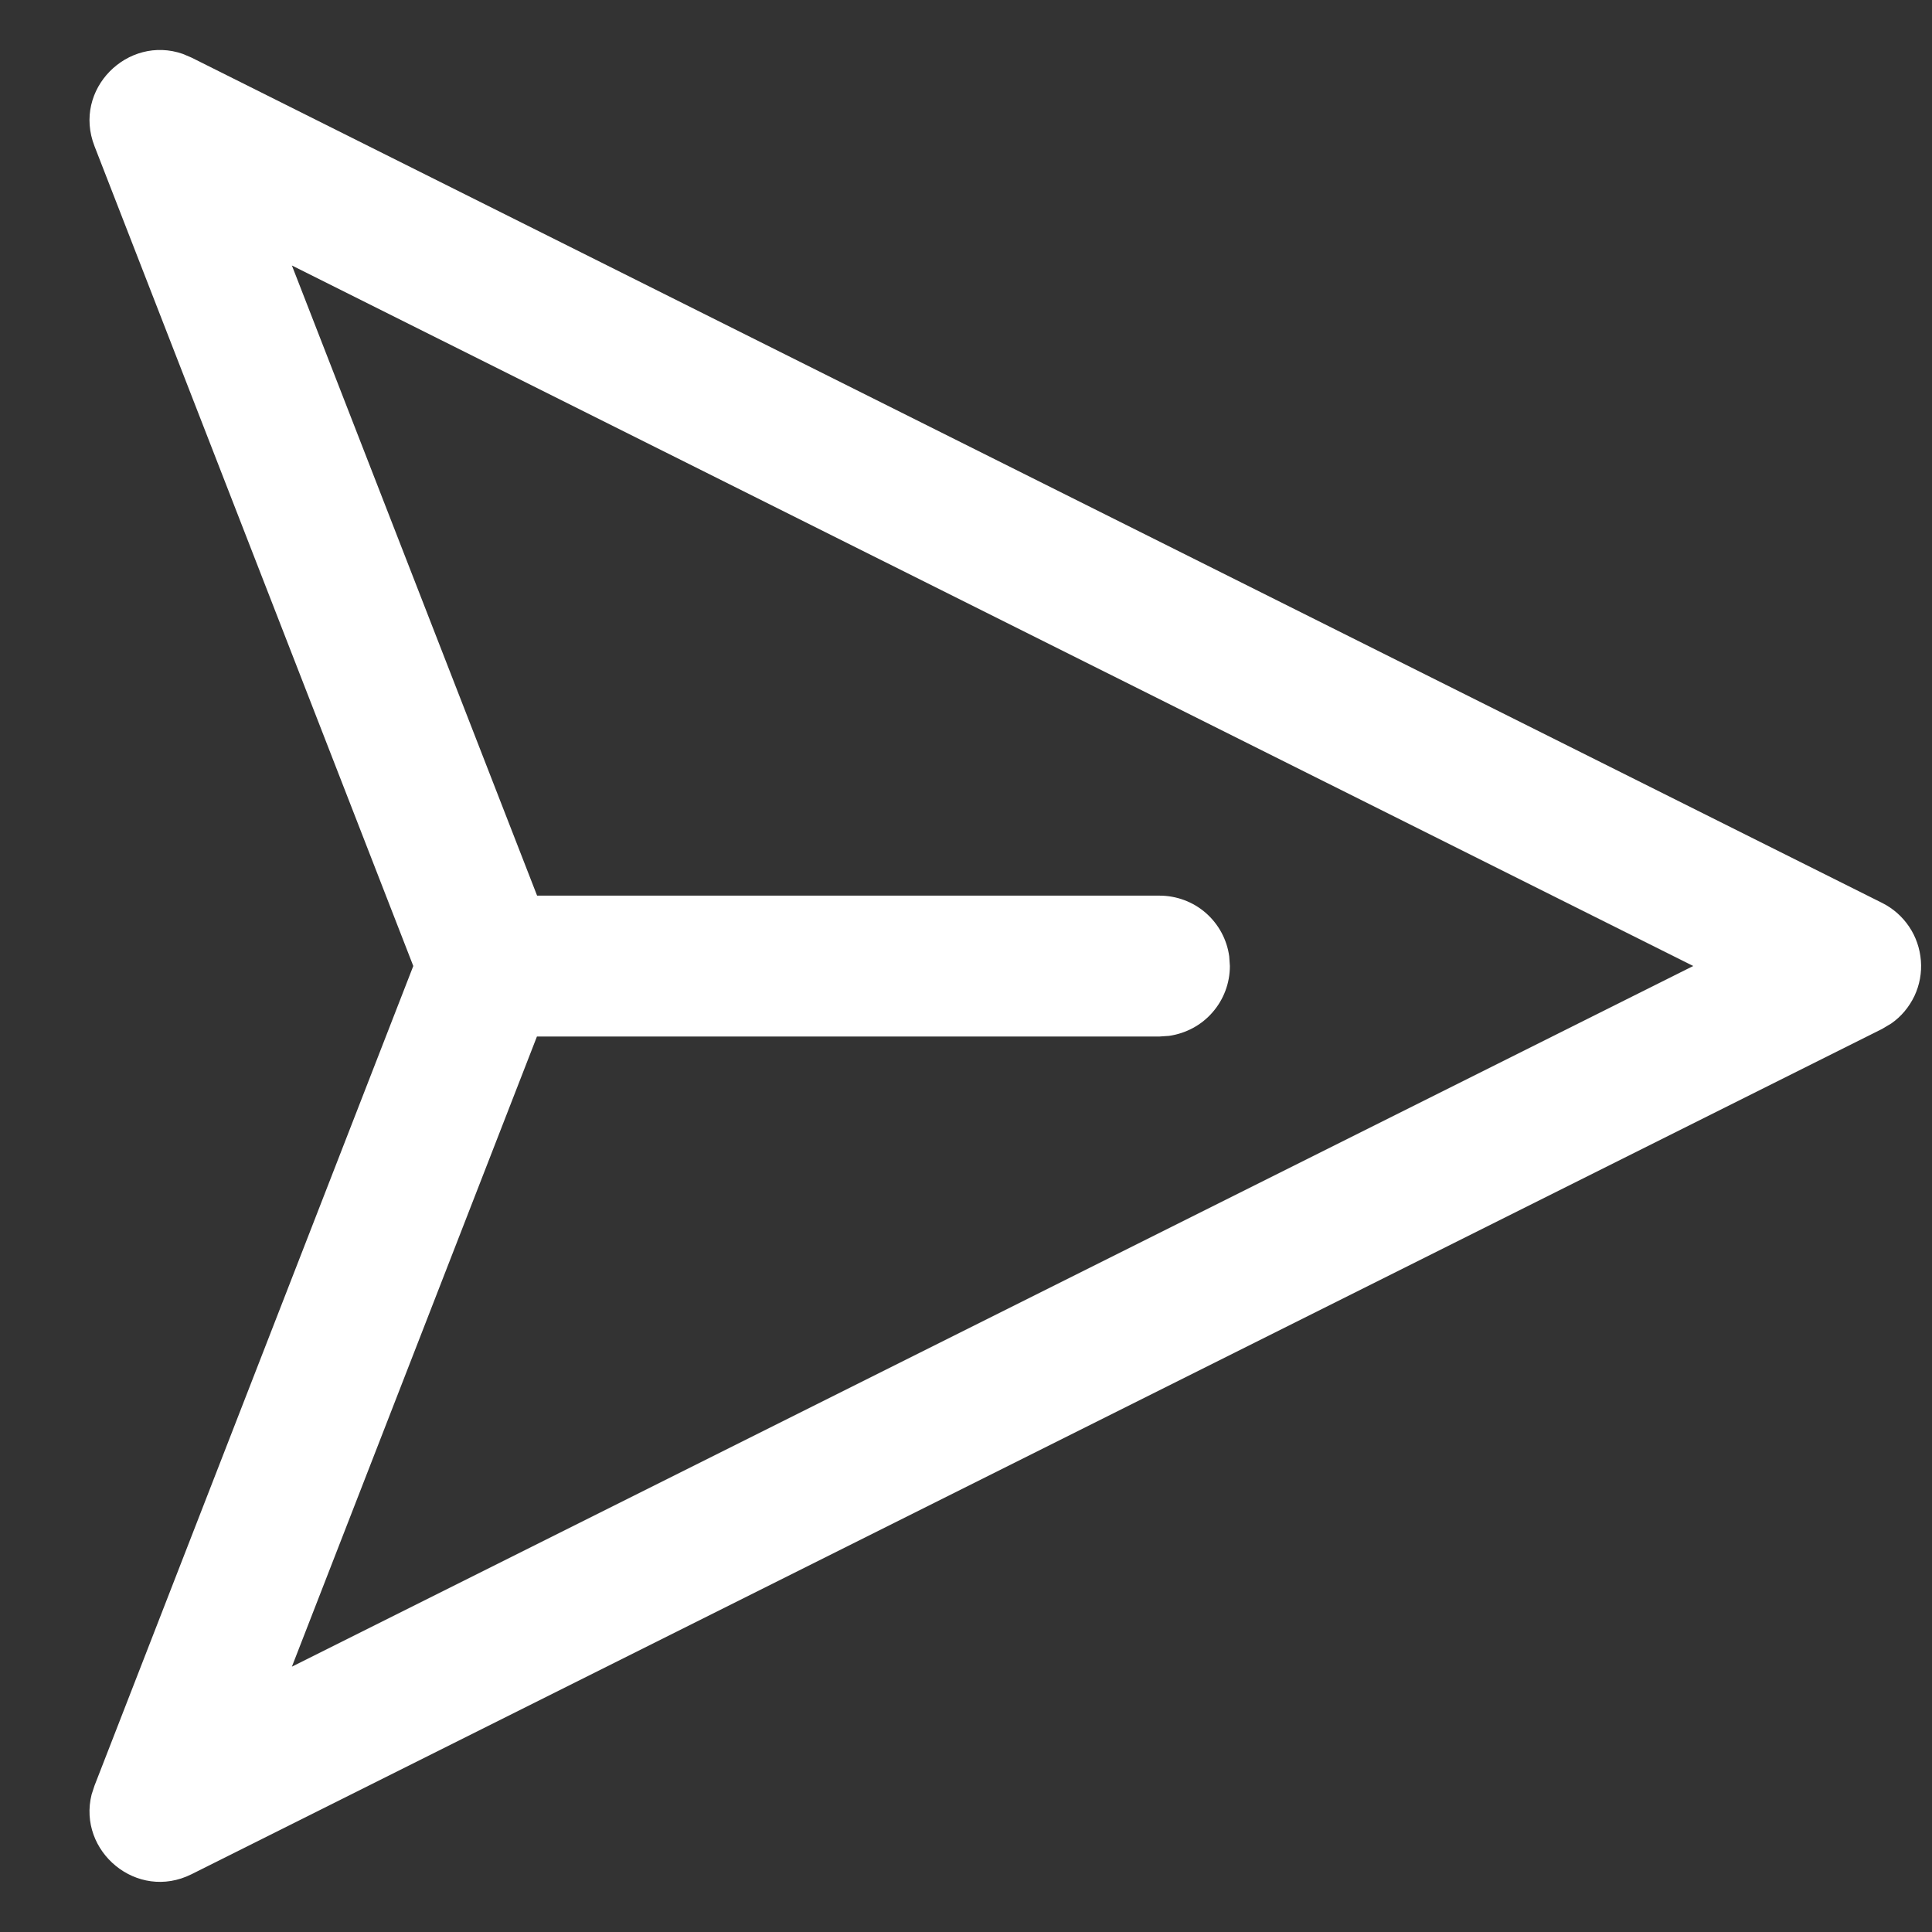 <svg width="12" height="12" viewBox="0 0 12 12" fill="none" xmlns="http://www.w3.org/2000/svg">
<rect x="0" y="0" width="12" height="12" fill="#333333" stroke="none"/>
<path d="M2.567 6L0.587 0.908C0.449 0.554 0.794 0.215 1.136 0.335L1.19 0.358L11.69 5.608C11.758 5.642 11.816 5.693 11.858 5.756C11.9 5.818 11.925 5.891 11.931 5.967C11.937 6.042 11.923 6.118 11.891 6.186C11.858 6.255 11.809 6.314 11.747 6.357L11.69 6.391L1.19 11.641C0.85 11.811 0.481 11.498 0.569 11.146L0.587 11.091L2.567 6L0.587 0.908L2.567 6ZM1.813 1.649L3.336 5.563H7.202C7.307 5.563 7.41 5.601 7.489 5.67C7.569 5.74 7.621 5.836 7.635 5.941L7.639 6C7.639 6.106 7.601 6.208 7.531 6.288C7.462 6.368 7.365 6.419 7.261 6.434L7.202 6.438H3.335L1.813 10.352L10.517 6L1.813 1.649H1.813Z" fill="white"/>
</svg>
